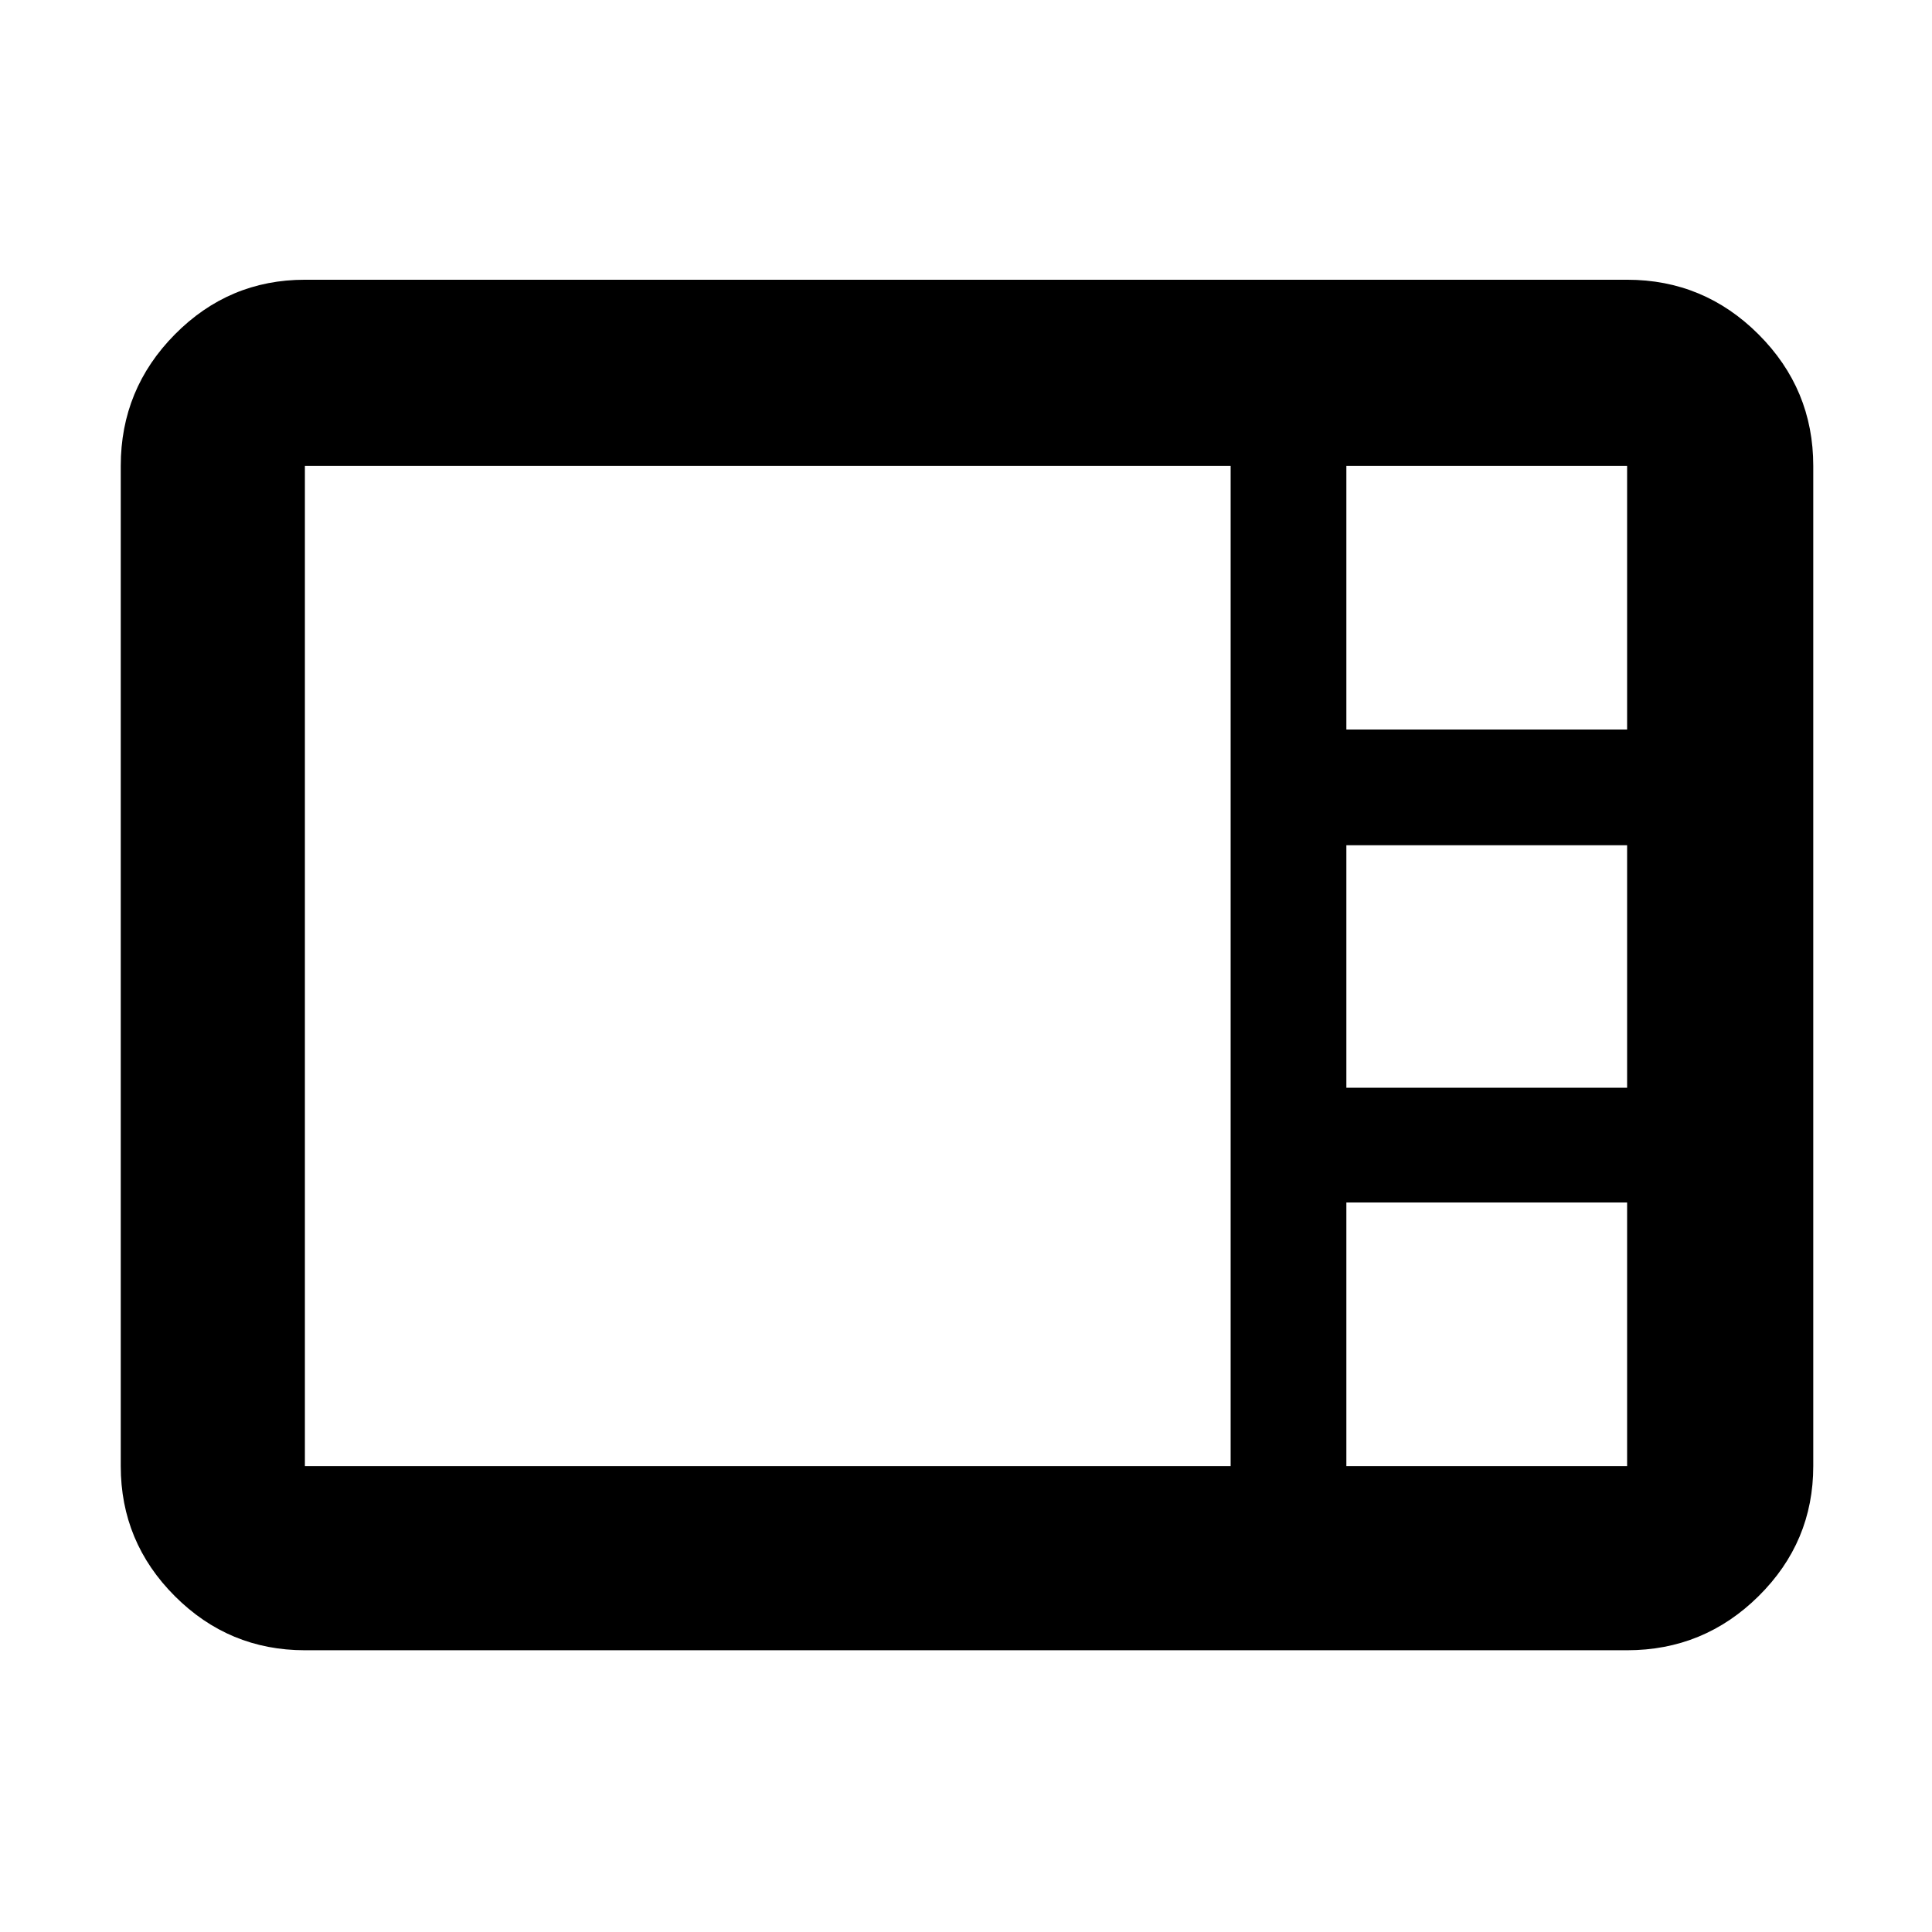<svg xmlns="http://www.w3.org/2000/svg" height="48" viewBox="0 -960 960 960" width="48"><path d="M151.5-140q-37.74 0-64.62-26.88Q60-193.76 60-231.5v-497q0-38.16 26.88-65.33T151.5-821h657q38.16 0 65.33 27.17T901-728.5v497q0 37.74-27.17 64.62Q846.66-140 808.5-140h-657ZM669-597.5h139.5v-131H669v131Zm0 178h139.5V-540H669v120.5Zm-517.5 188h460v-497h-460v497Zm517.5 0h139.5v-131H669v131Z"/></svg>